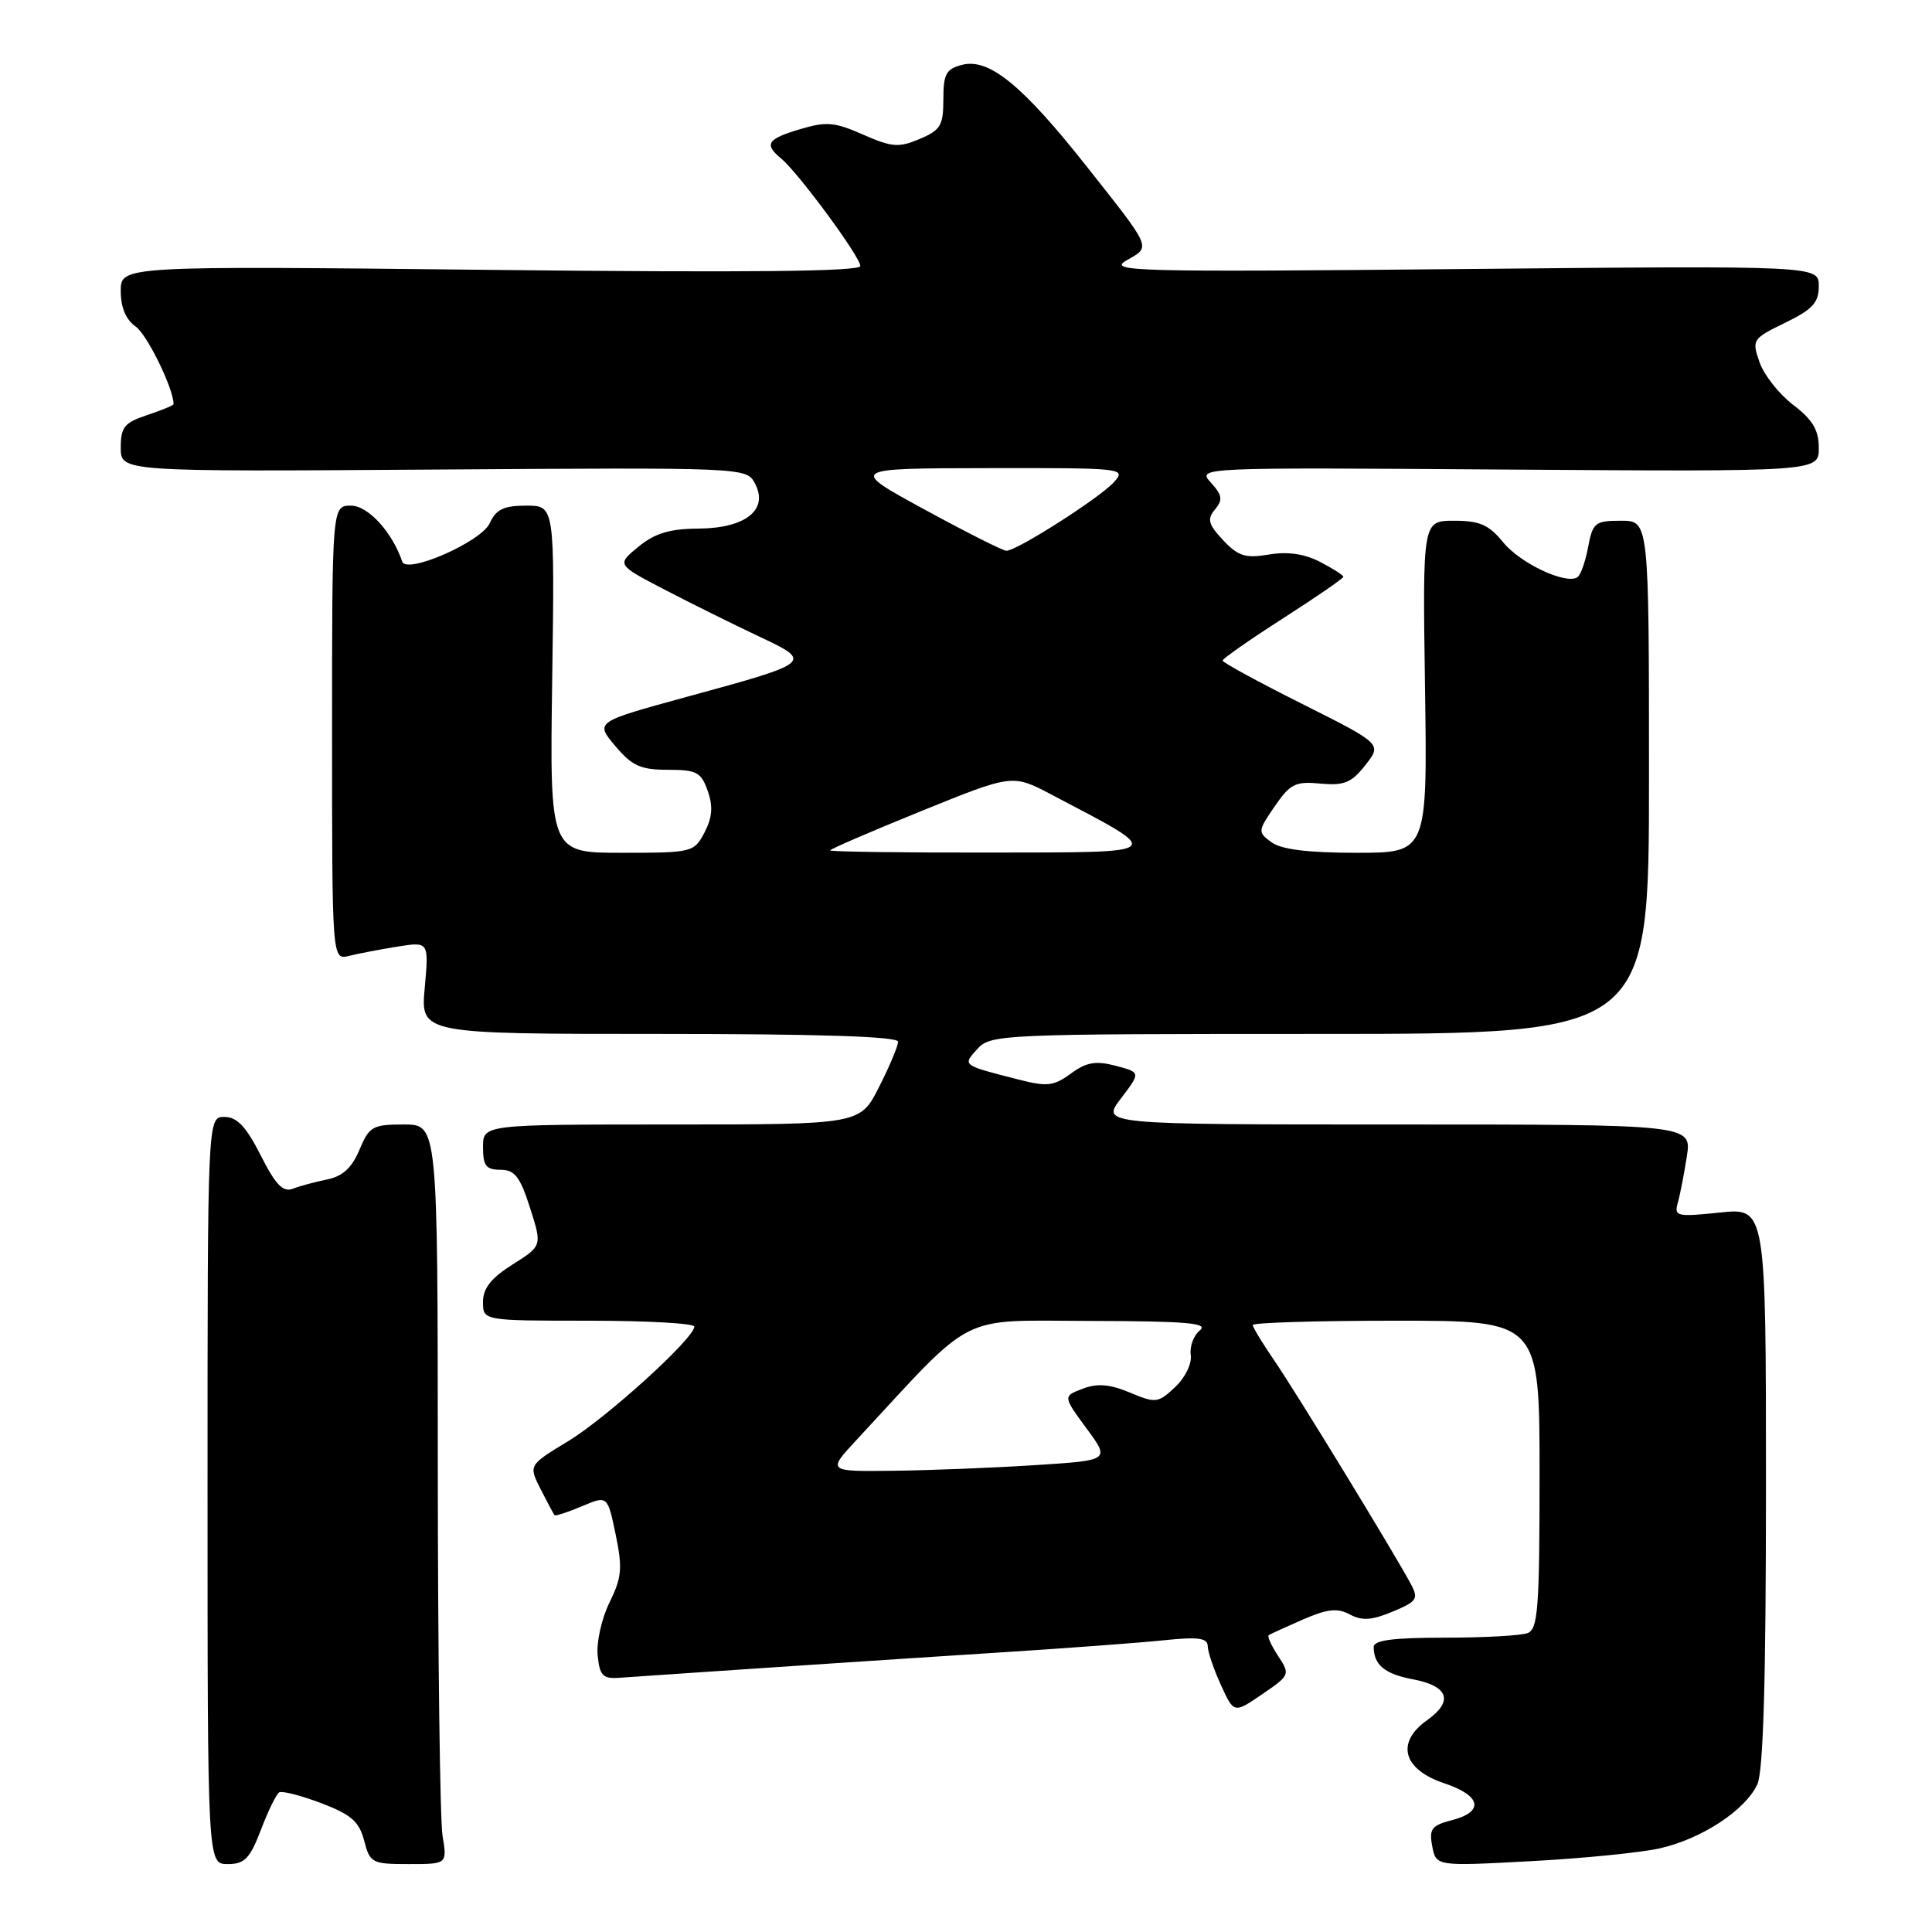 <?xml version="1.0" encoding="UTF-8" standalone="no"?>
<!DOCTYPE svg PUBLIC "-//W3C//DTD SVG 1.1//EN" "http://www.w3.org/Graphics/SVG/1.1/DTD/svg11.dtd" >
<svg xmlns="http://www.w3.org/2000/svg" xmlns:xlink="http://www.w3.org/1999/xlink" version="1.1" viewBox="0 0 256 256">
 <g >
 <path fill="currentColor"
d=" M 34.57 242.47 C 35.52 239.97 36.61 237.74 36.99 237.50 C 37.37 237.27 39.88 237.91 42.57 238.93 C 46.54 240.44 47.59 241.36 48.25 243.89 C 49.02 246.86 49.29 247.00 54.16 247.00 C 59.26 247.00 59.26 247.00 58.64 243.25 C 58.30 241.19 58.02 219.14 58.01 194.25 C 58.00 149.00 58.00 149.00 53.51 149.00 C 49.37 149.00 48.92 149.26 47.63 152.35 C 46.63 154.74 45.40 155.87 43.36 156.28 C 41.79 156.60 39.74 157.15 38.81 157.51 C 37.51 158.02 36.52 157.00 34.54 153.08 C 32.60 149.26 31.41 148.00 29.73 148.00 C 27.50 148.00 27.50 148.00 27.50 197.50 C 27.50 247.00 27.50 247.00 30.17 247.00 C 32.41 247.00 33.11 246.28 34.57 242.47 Z  M 219.87 244.93 C 225.44 243.69 231.29 239.86 232.86 236.42 C 233.65 234.68 234.00 222.56 234.00 196.97 C 234.00 160.03 234.00 160.03 227.88 160.67 C 222.20 161.26 221.81 161.18 222.31 159.40 C 222.61 158.36 223.15 155.59 223.51 153.25 C 224.18 149.00 224.18 149.00 185.04 149.00 C 145.90 149.00 145.90 149.00 148.53 145.55 C 151.16 142.10 151.16 142.10 147.83 141.22 C 145.18 140.53 143.97 140.74 141.90 142.25 C 139.62 143.92 138.75 144.02 134.90 143.03 C 127.41 141.11 127.52 141.19 129.52 138.98 C 131.25 137.06 132.73 137.00 174.90 137.00 C 218.50 137.00 218.50 137.00 218.50 103.00 C 218.50 69.00 218.50 69.00 214.80 69.00 C 211.35 69.00 211.04 69.25 210.43 72.51 C 210.07 74.44 209.43 76.24 209.00 76.50 C 207.43 77.47 201.43 74.63 199.18 71.86 C 197.29 69.54 196.07 69.00 192.68 69.00 C 188.50 69.00 188.50 69.00 188.82 91.00 C 189.14 113.00 189.14 113.00 179.76 113.00 C 173.34 113.00 169.78 112.56 168.49 111.61 C 166.64 110.26 166.65 110.14 168.90 106.85 C 170.95 103.86 171.65 103.51 174.96 103.83 C 178.10 104.12 179.07 103.73 180.92 101.38 C 183.12 98.58 183.12 98.58 172.56 93.28 C 166.75 90.37 162.00 87.78 162.00 87.53 C 162.00 87.28 165.60 84.76 170.00 81.94 C 174.40 79.12 178.00 76.64 178.00 76.43 C 178.00 76.22 176.61 75.33 174.91 74.45 C 172.83 73.38 170.61 73.06 168.13 73.48 C 165.03 74.00 164.07 73.70 162.07 71.58 C 160.10 69.47 159.92 68.80 160.99 67.51 C 162.06 66.23 161.96 65.62 160.45 63.95 C 158.63 61.93 158.63 61.93 199.82 62.22 C 241.00 62.50 241.00 62.50 241.00 59.37 C 241.00 56.98 240.19 55.62 237.61 53.65 C 235.74 52.23 233.74 49.69 233.15 48.00 C 232.11 45.02 232.20 44.88 236.54 42.77 C 240.18 41.00 241.00 40.11 241.00 37.90 C 241.00 35.20 241.00 35.20 193.75 35.65 C 150.14 36.06 146.71 35.97 149.28 34.50 C 152.53 32.63 152.75 33.13 143.85 21.88 C 135.48 11.30 131.06 7.70 127.53 8.58 C 125.36 9.13 125.00 9.78 125.00 13.16 C 125.00 16.63 124.63 17.25 121.84 18.42 C 119.08 19.59 118.16 19.51 114.35 17.83 C 110.60 16.17 109.48 16.08 106.01 17.12 C 101.64 18.42 101.21 19.10 103.52 21.02 C 105.80 22.91 114.00 34.04 114.00 35.25 C 114.00 35.98 98.93 36.13 65.00 35.76 C 16.00 35.23 16.00 35.23 16.00 38.56 C 16.00 40.75 16.68 42.36 17.99 43.28 C 19.50 44.34 23.00 51.51 23.00 53.55 C 23.00 53.71 21.42 54.36 19.50 55.00 C 16.48 56.00 16.00 56.59 16.00 59.33 C 16.00 62.50 16.00 62.50 57.45 62.22 C 98.76 61.94 98.90 61.94 100.03 64.05 C 101.89 67.52 98.82 69.99 92.60 70.04 C 88.75 70.06 86.79 70.65 84.60 72.44 C 81.70 74.82 81.70 74.82 88.10 78.15 C 91.62 79.98 97.20 82.74 100.50 84.30 C 107.78 87.72 107.73 87.77 90.99 92.34 C 78.85 95.66 78.85 95.66 81.51 98.83 C 83.75 101.49 84.88 102.00 88.49 102.00 C 92.32 102.00 92.91 102.32 93.78 104.81 C 94.50 106.86 94.38 108.33 93.35 110.31 C 91.96 112.94 91.74 113.00 82.39 113.00 C 72.84 113.00 72.84 113.00 73.17 90.00 C 73.50 67.00 73.50 67.00 69.73 67.00 C 66.75 67.00 65.73 67.49 64.89 69.33 C 63.77 71.79 53.88 76.13 53.30 74.42 C 51.98 70.51 48.77 67.00 46.51 67.00 C 44.00 67.00 44.00 67.00 44.00 97.11 C 44.00 127.22 44.00 127.22 46.25 126.66 C 47.49 126.35 50.37 125.80 52.67 125.43 C 56.83 124.77 56.83 124.77 56.28 130.89 C 55.72 137.00 55.72 137.00 87.36 137.00 C 108.47 137.00 119.00 137.34 119.00 138.03 C 119.00 138.60 117.87 141.30 116.48 144.03 C 113.97 149.00 113.97 149.00 88.98 149.00 C 64.00 149.00 64.00 149.00 64.00 152.00 C 64.00 154.47 64.41 155.00 66.31 155.00 C 68.20 155.00 68.91 155.91 70.23 160.04 C 71.84 165.08 71.84 165.08 67.92 167.55 C 65.07 169.35 64.00 170.71 64.00 172.51 C 64.00 175.00 64.00 175.00 78.00 175.00 C 85.70 175.00 92.00 175.35 92.00 175.78 C 92.00 177.33 80.39 187.87 75.26 190.98 C 70.03 194.15 70.03 194.15 71.64 197.33 C 72.53 199.07 73.35 200.62 73.48 200.77 C 73.60 200.91 75.23 200.38 77.10 199.59 C 80.50 198.15 80.50 198.15 81.58 203.33 C 82.50 207.79 82.39 209.03 80.77 212.32 C 79.73 214.43 79.02 217.58 79.19 219.32 C 79.45 222.02 79.88 222.47 82.00 222.32 C 94.38 221.46 119.44 219.79 132.50 218.96 C 141.30 218.40 151.09 217.67 154.25 217.34 C 158.75 216.87 160.01 217.04 160.03 218.12 C 160.04 218.88 160.83 221.20 161.78 223.28 C 163.50 227.05 163.50 227.05 167.25 224.49 C 170.93 221.98 170.97 221.88 169.36 219.43 C 168.46 218.06 167.90 216.82 168.11 216.67 C 168.33 216.52 170.36 215.59 172.63 214.60 C 175.88 213.19 177.21 213.04 178.86 213.92 C 180.47 214.79 181.78 214.70 184.53 213.55 C 187.75 212.21 187.99 211.85 186.96 209.92 C 184.71 205.72 171.71 184.44 168.88 180.32 C 167.30 178.02 166.00 175.88 166.00 175.57 C 166.00 175.26 174.55 175.00 185.00 175.00 C 204.00 175.00 204.00 175.00 204.00 195.39 C 204.00 213.07 203.79 215.87 202.42 216.39 C 201.55 216.73 196.60 217.00 191.42 217.00 C 184.54 217.00 182.00 217.34 182.02 218.25 C 182.04 220.61 183.51 221.82 187.18 222.51 C 191.94 223.40 192.65 225.40 189.09 227.94 C 184.92 230.90 185.89 234.46 191.36 236.29 C 196.27 237.92 196.72 240.06 192.39 241.18 C 189.69 241.88 189.34 242.34 189.78 244.64 C 190.29 247.29 190.29 247.29 202.76 246.62 C 209.62 246.26 217.32 245.49 219.87 244.93 Z  M 113.54 190.75 C 129.42 173.62 126.72 175.00 144.47 175.03 C 157.23 175.06 160.19 175.31 158.99 176.28 C 158.16 176.95 157.62 178.42 157.78 179.54 C 157.95 180.69 157.05 182.54 155.71 183.80 C 153.45 185.92 153.15 185.96 149.71 184.52 C 147.04 183.41 145.41 183.27 143.47 184.01 C 140.84 185.01 140.84 185.01 143.96 189.26 C 147.09 193.50 147.09 193.50 137.29 194.13 C 131.91 194.48 123.47 194.82 118.55 194.88 C 109.59 195.00 109.59 195.00 113.54 190.75 Z  M 110.00 112.68 C 110.00 112.51 115.44 110.16 122.08 107.47 C 134.16 102.57 134.16 102.57 139.33 105.29 C 154.52 113.27 154.87 112.93 131.25 112.97 C 119.56 112.99 110.00 112.86 110.00 112.68 Z  M 122.50 67.51 C 112.50 62.06 112.50 62.06 130.90 62.03 C 148.91 62.00 149.27 62.04 147.60 63.89 C 145.70 65.99 134.69 73.01 133.35 72.98 C 132.88 72.97 128.00 70.51 122.50 67.51 Z "/>
</g>
</svg>